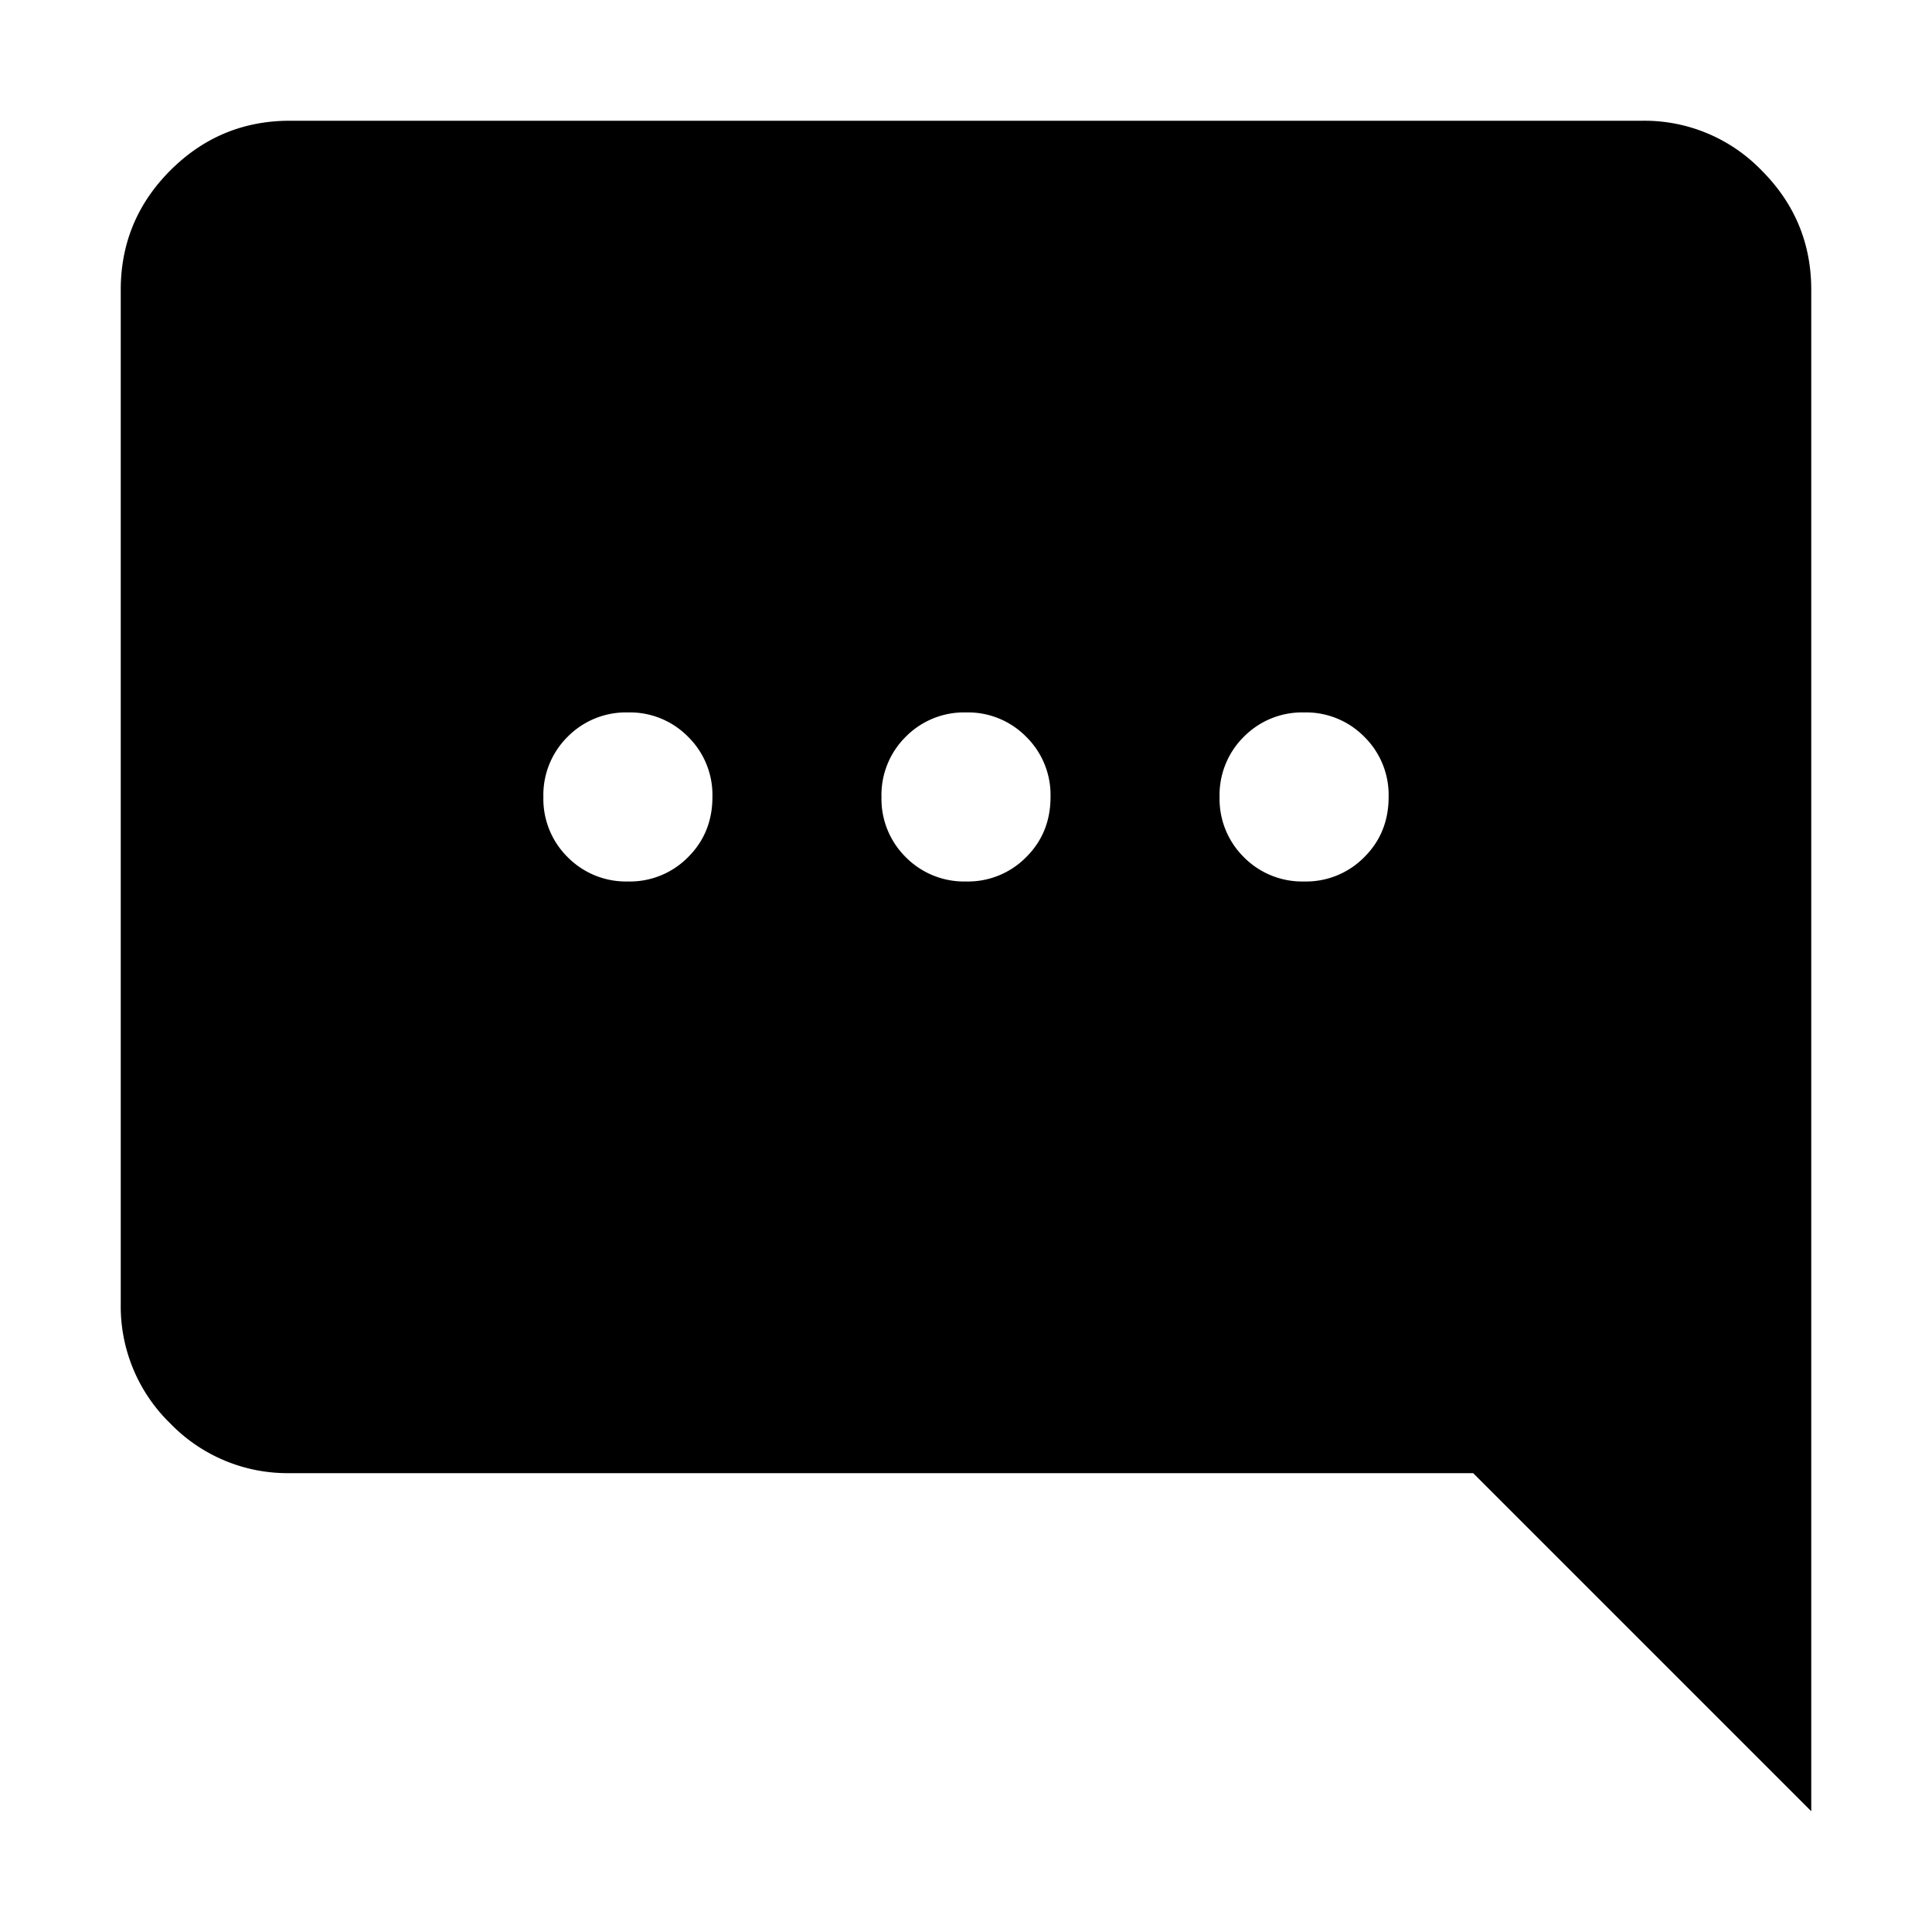 <svg viewBox="0 0 32 32" width="32" height="32" xmlns="http://www.w3.org/2000/svg" xml:space="preserve" style="fill-rule:evenodd;clip-rule:evenodd;stroke-linejoin:round;stroke-miterlimit:2"><path d="M2 22V4c0-.55.196-1.021.588-1.413A1.926 1.926 0 0 1 4 2h16c.55 0 1.021.196 1.413.587.391.392.587.863.587 1.413v12a1.93 1.93 0 0 1-.587 1.413A1.93 1.93 0 0 1 20 18H6l-4 4Zm6-11a.969.969 0 0 0 .713-.288A.968.968 0 0 0 9 10a.968.968 0 0 0-.287-.712A.969.969 0 0 0 8 9a.965.965 0 0 0-.712.288A.965.965 0 0 0 7 10c0 .283.096.521.288.712A.965.965 0 0 0 8 11Zm4 0a.969.969 0 0 0 .713-.288A.968.968 0 0 0 13 10a.968.968 0 0 0-.287-.712A.969.969 0 0 0 12 9a.965.965 0 0 0-.712.288A.965.965 0 0 0 11 10c0 .283.096.521.288.712A.965.965 0 0 0 12 11Zm4 0a.969.969 0 0 0 .713-.288A.968.968 0 0 0 17 10a.968.968 0 0 0-.287-.712A.969.969 0 0 0 16 9a.965.965 0 0 0-.712.288A.965.965 0 0 0 15 10c0 .283.096.521.288.712A.965.965 0 0 0 16 11Z" style="fill-rule:nonzero" transform="matrix(-1.4 0 0 1.4 32.8 -.8)"/></svg>